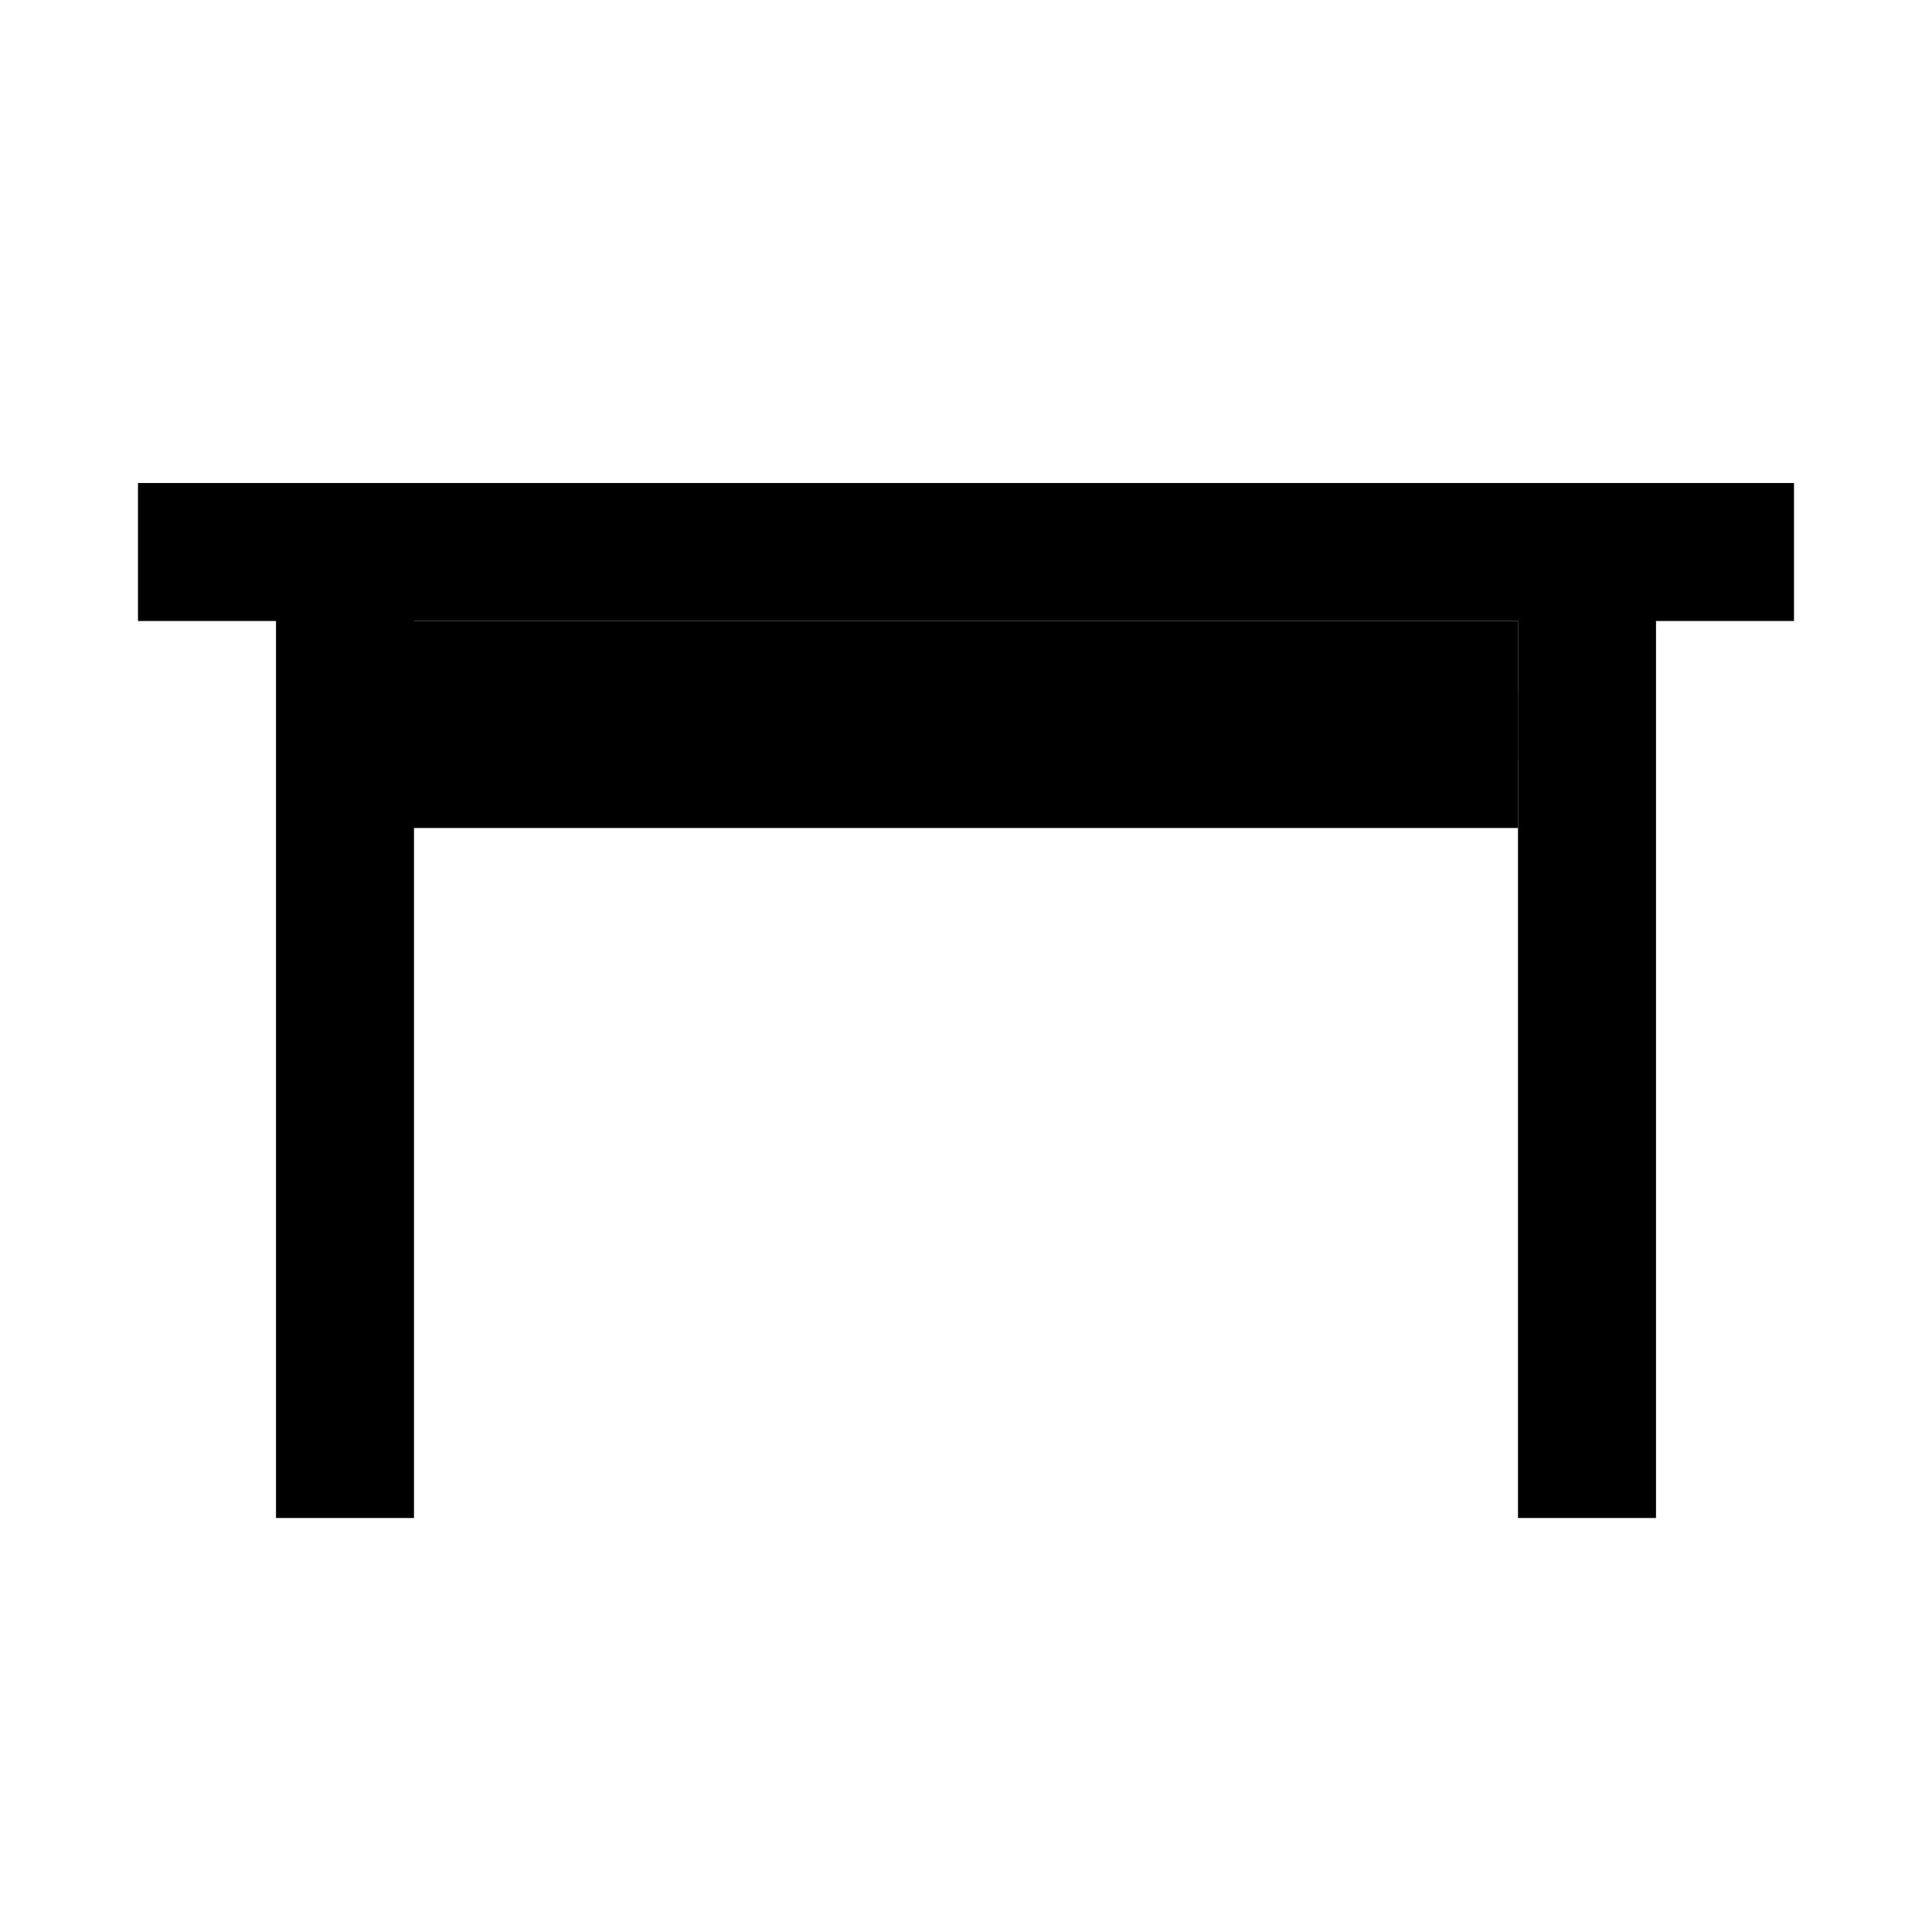 <svg width="28" height="28" viewBox="0 0 28 28" fill="none" xmlns="http://www.w3.org/2000/svg">
<path d="M2 8L26 8" stroke="currentColor" stroke-width="2"/>
<path d="M5 22V8" stroke="currentColor" stroke-width="2"/>
<path d="M23 22V8" stroke="currentColor" stroke-width="2"/>
<rect x="5" y="10" width="17" height="2" fill="currentColor"/>
<rect x="5" y="9" width="17" height="2" fill="currentColor"/>
</svg>
